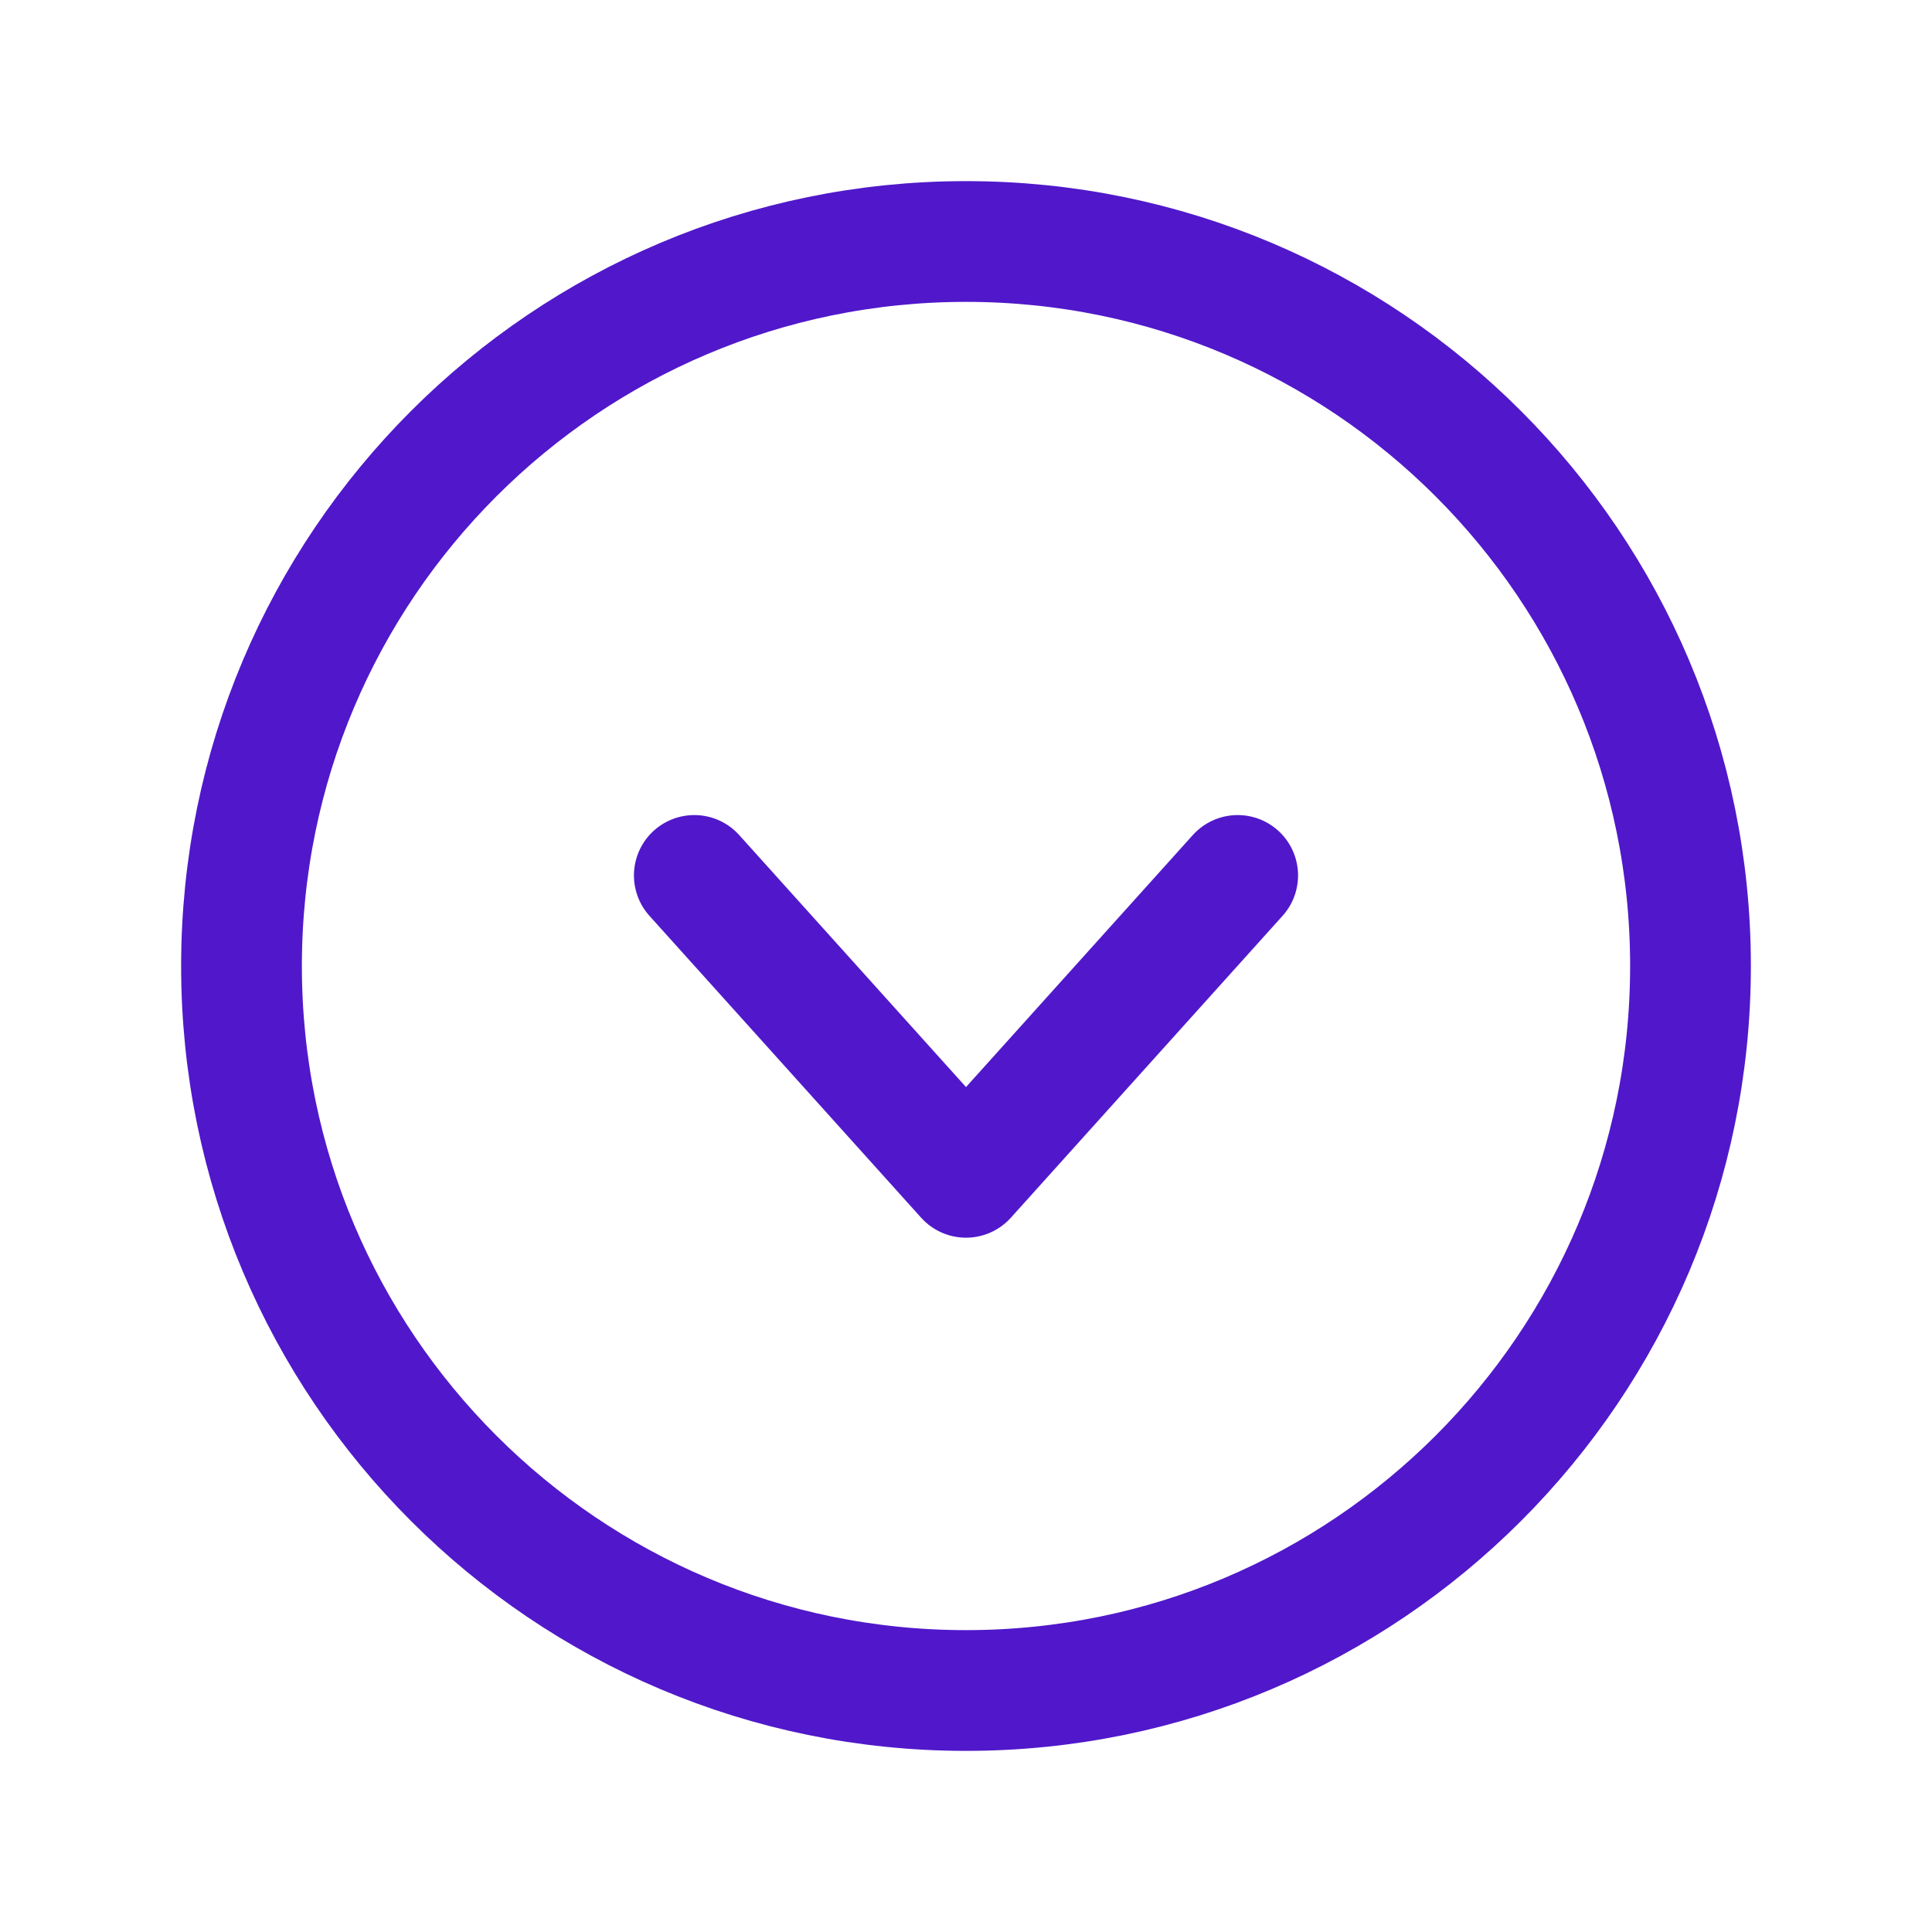 <svg width="24" height="24" viewBox="0 0 24 24" fill="none" xmlns="http://www.w3.org/2000/svg">
<path d="M12 21C16.971 21 21 16.971 21 12C21 7.029 16.971 3 12 3C7.029 3 3 7.029 3 12C3 16.971 7.029 21 12 21Z" stroke="#5018CA" stroke-width="1.5" stroke-miterlimit="10"/>
<path d="M15.375 10.875L12 14.625L8.625 10.875" stroke="#5018CA" stroke-width="1.5" stroke-linecap="round" stroke-linejoin="round"/>
</svg>
